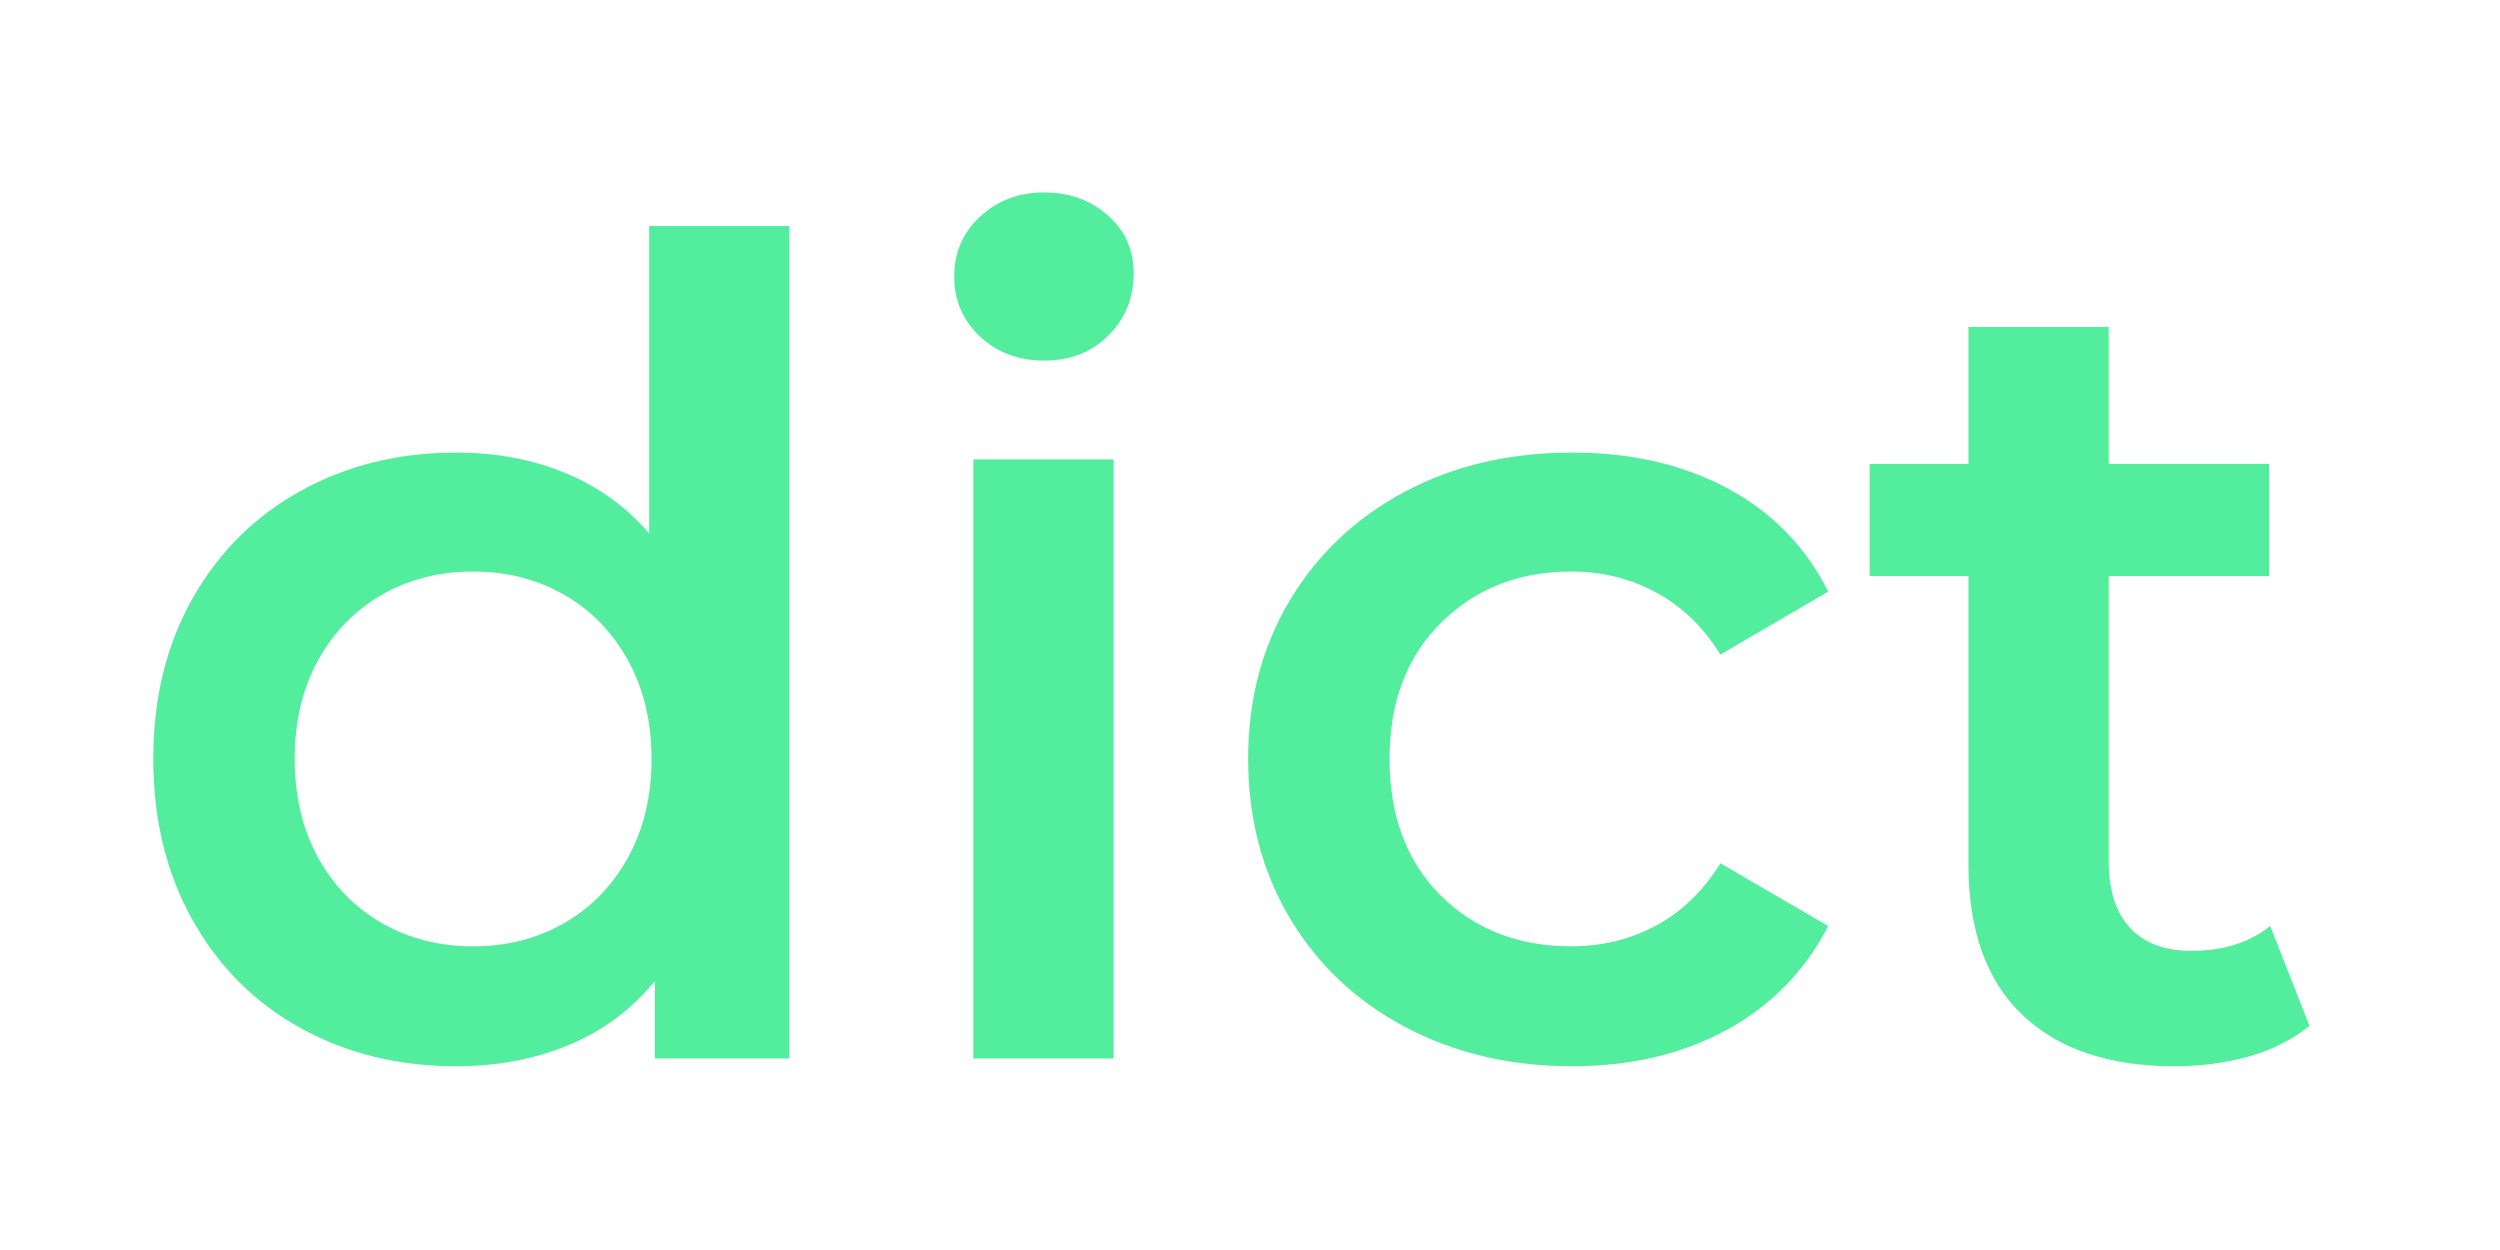 <svg height="250" preserveAspectRatio="xMidYMid meet" viewBox="-4 50 200 80" width="500" xmlns="http://www.w3.org/2000/svg" zoomAndPan="magnify"><g fill="#53ed9e"><path d="m54.297-66.594v66.594h-10.766v-6.188c-1.855 2.273-4.148 3.977-6.875 5.109-2.719 1.133-5.727 1.703-9.016 1.703-4.605 0-8.75-1.016-12.438-3.047-3.68-2.031-6.562-4.914-8.656-8.656-2.094-3.738-3.141-8.035-3.141-12.891 0-4.844 1.047-9.117 3.141-12.828 2.094-3.707 4.977-6.578 8.656-8.609 3.688-2.039 7.832-3.062 12.438-3.062 3.176 0 6.078.543 8.703 1.625 2.633 1.074 4.879 2.688 6.734 4.844v-24.594zm-25.312 57.625c2.695 0 5.117-.613 7.266-1.844 2.156-1.227 3.863-2.977 5.125-5.25 1.258-2.27 1.891-4.906 1.891-7.906 0-2.988-.633-5.617-1.891-7.891-1.262-2.27-2.969-4.02-5.125-5.25-2.148-1.227-4.57-1.844-7.266-1.844-2.688 0-5.109.617-7.266 1.844-2.156 1.23-3.867 2.98-5.125 5.25-1.25 2.273-1.875 4.902-1.875 7.891 0 3 .625 5.637 1.875 7.906 1.258 2.273 2.969 4.023 5.125 5.25 2.156 1.23 4.578 1.844 7.266 1.844zm0 0" transform="translate(4.857 124.676)"/><path d="m7.359-47.922h11.219v47.922h-11.219zm5.656-7.906c-2.031 0-3.742-.641-5.125-1.922-1.375-1.289-2.062-2.895-2.062-4.812 0-1.906.688-3.5 2.062-4.781 1.383-1.289 3.094-1.938 5.125-1.938s3.734.617 5.109 1.844c1.375 1.219 2.062 2.758 2.062 4.609 0 1.98-.672 3.641-2.016 4.984s-3.062 2.016-5.156 2.016zm0 0" transform="translate(66.51 124.676)"/><path d="m29.344.625c-4.961 0-9.418-1.047-13.375-3.141-3.949-2.094-7.031-5.008-9.25-8.75-2.211-3.738-3.312-7.973-3.312-12.703 0-4.719 1.102-8.93 3.312-12.641 2.219-3.719 5.285-6.625 9.203-8.719 3.926-2.094 8.398-3.141 13.422-3.141 4.727 0 8.875.961 12.438 2.875 3.562 1.918 6.238 4.668 8.031 8.25l-8.625 5.031c-1.375-2.207-3.094-3.863-5.156-4.969-2.062-1.113-4.32-1.672-6.766-1.672-4.199 0-7.672 1.367-10.422 4.094-2.75 2.719-4.125 6.352-4.125 10.891 0 4.555 1.359 8.195 4.078 10.922 2.727 2.719 6.219 4.078 10.469 4.078 2.445 0 4.703-.551 6.766-1.656 2.062-1.113 3.781-2.773 5.156-4.984l8.625 5.016c-1.855 3.594-4.562 6.367-8.125 8.312-3.562 1.938-7.68 2.906-12.344 2.906zm0 0" transform="translate(92.446 124.676)"/><path d="m36.172-2.609c-1.324 1.086-2.93 1.898-4.812 2.438-1.875.531-3.859.797-5.953.797-5.273 0-9.344-1.375-12.219-4.125-2.867-2.75-4.297-6.758-4.297-12.031v-23.062h-7.906v-8.969h7.906v-10.953h11.219v10.953h12.828v8.969h-12.828v22.797c0 2.336.566 4.117 1.703 5.344 1.133 1.23 2.781 1.844 4.938 1.844 2.508 0 4.602-.66 6.281-1.984zm0 0" transform="translate(144.586 124.676)"/></g></svg>
